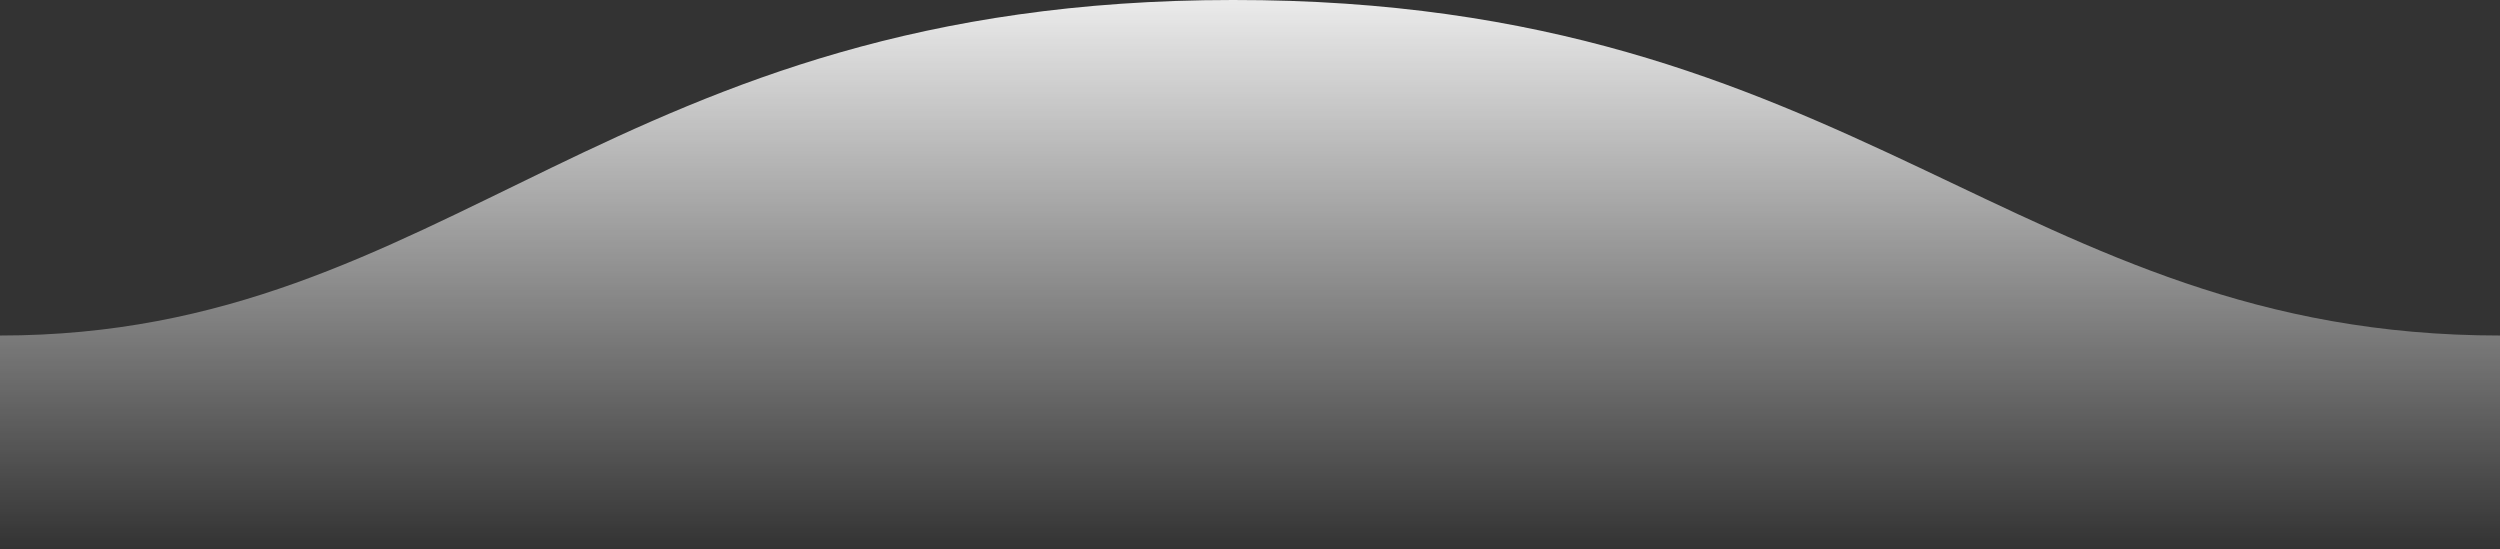 <svg xmlns="http://www.w3.org/2000/svg" viewBox="0 0 1366 300"><rect x="0" y="0" width="1366" height="300" fill="#333333" stroke="none"/><defs><linearGradient id="a" x1="770.05" y1="232.03" x2="770.05" y2="230.35" gradientTransform="matrix(-1600 0 0 -198 1232769 45909.09)" gradientUnits="userSpaceOnUse"><stop offset="0" stop-color="#fff"/><stop offset="1" stop-color="#fff" stop-opacity="0"/></linearGradient></defs><path d="M1366 183.33C1100.48 183.33 1016-.38 673.61 0 332.11 0 246.73 183.33 0 183.33V300h1366z" fill="url(#a)"/></svg>